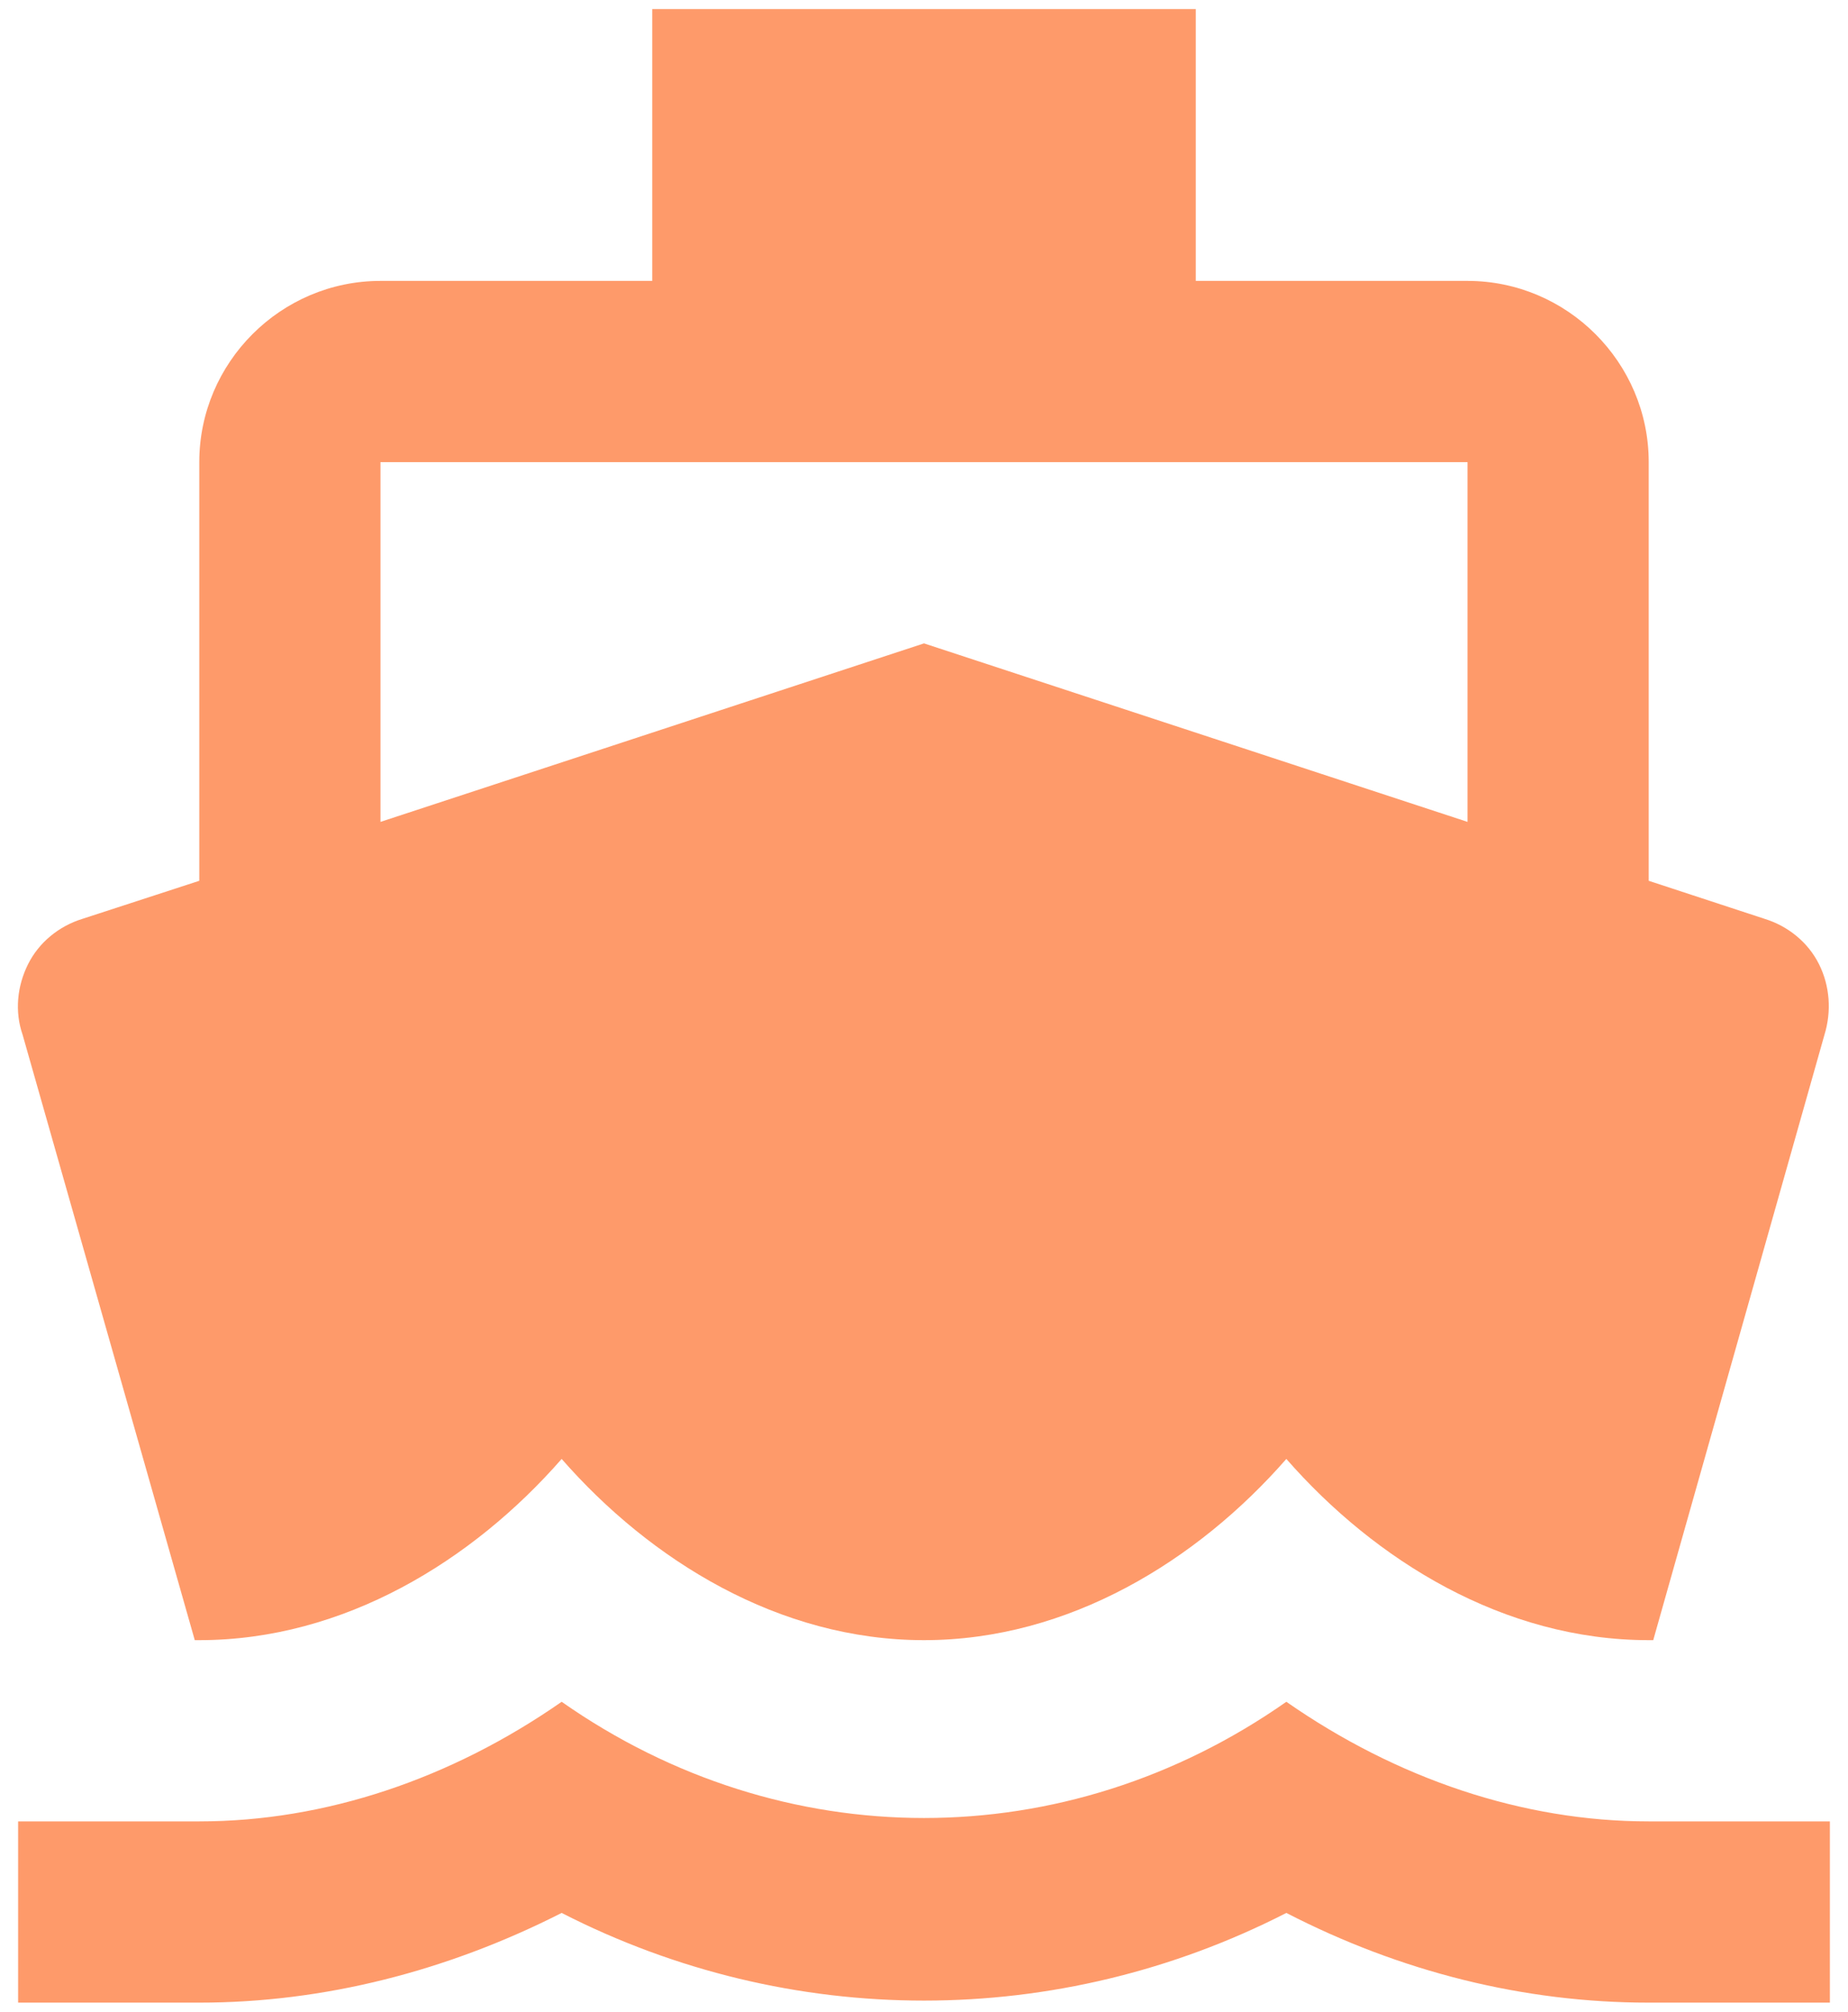 <?xml version="1.0" encoding="UTF-8"?>
<svg width="68px" height="74px" viewBox="0 0 68 74" version="1.1" xmlns="http://www.w3.org/2000/svg" xmlns:xlink="http://www.w3.org/1999/xlink">
    <!-- Generator: Sketch 64 (93537) - https://sketch.com -->
    <title>directions_boat-24px</title>
    <desc>Created with Sketch.</desc>
    <g id="UI-Theme-Round-3" stroke="none" stroke-width="1" fill="none" fill-rule="evenodd">
        <g id="Home---RD-3-Resources" transform="translate(-867, -2923)">
            <g id="Group-5" transform="translate(15, 2812)">
                <g id="directions_boat-24px" transform="translate(846, 108)">
                    <polygon id="Path" points="0 0 80 0 80 80 0 80"></polygon>
                    <path d="M66.667,70 C62.033,70 57.4,68.433 53.333,65.6 C45.2,71.3 34.8,71.3 26.667,65.6 C22.6,68.433 17.967,70 13.333,70 L6.667,70 L6.667,76.667 L13.333,76.667 C17.933,76.667 22.467,75.5 26.667,73.367 C35.067,77.667 44.933,77.667 53.333,73.367 C57.533,75.533 62.067,76.667 66.667,76.667 L73.333,76.667 L73.333,70 L66.667,70 Z M13.167,63.333 L13.333,63.333 C18.667,63.333 23.4,60.4 26.667,56.667 C29.933,60.4 34.667,63.333 40,63.333 C45.333,63.333 50.067,60.4 53.333,56.667 C56.6,60.4 61.333,63.333 66.667,63.333 L66.833,63.333 L73.133,41.067 C73.4,40.2 73.333,39.267 72.933,38.467 C72.533,37.667 71.8,37.067 70.933,36.8 L66.667,35.4 L66.667,20 C66.667,16.333 63.667,13.333 60,13.333 L50,13.333 L50,3.333 L30,3.333 L30,13.333 L20,13.333 C16.333,13.333 13.333,16.333 13.333,20 L13.333,35.4 L9.033,36.8 C8.167,37.067 7.433,37.667 7.033,38.467 C6.633,39.267 6.533,40.2 6.833,41.067 L13.167,63.333 Z M20,20 L60,20 L60,33.233 L40,26.667 L20,33.233 L20,20 Z" id="Shape" fill="#FD5809" fill-rule="nonzero" opacity="0.604"></path>
                </g>
            </g>
        </g>
    </g>
</svg>